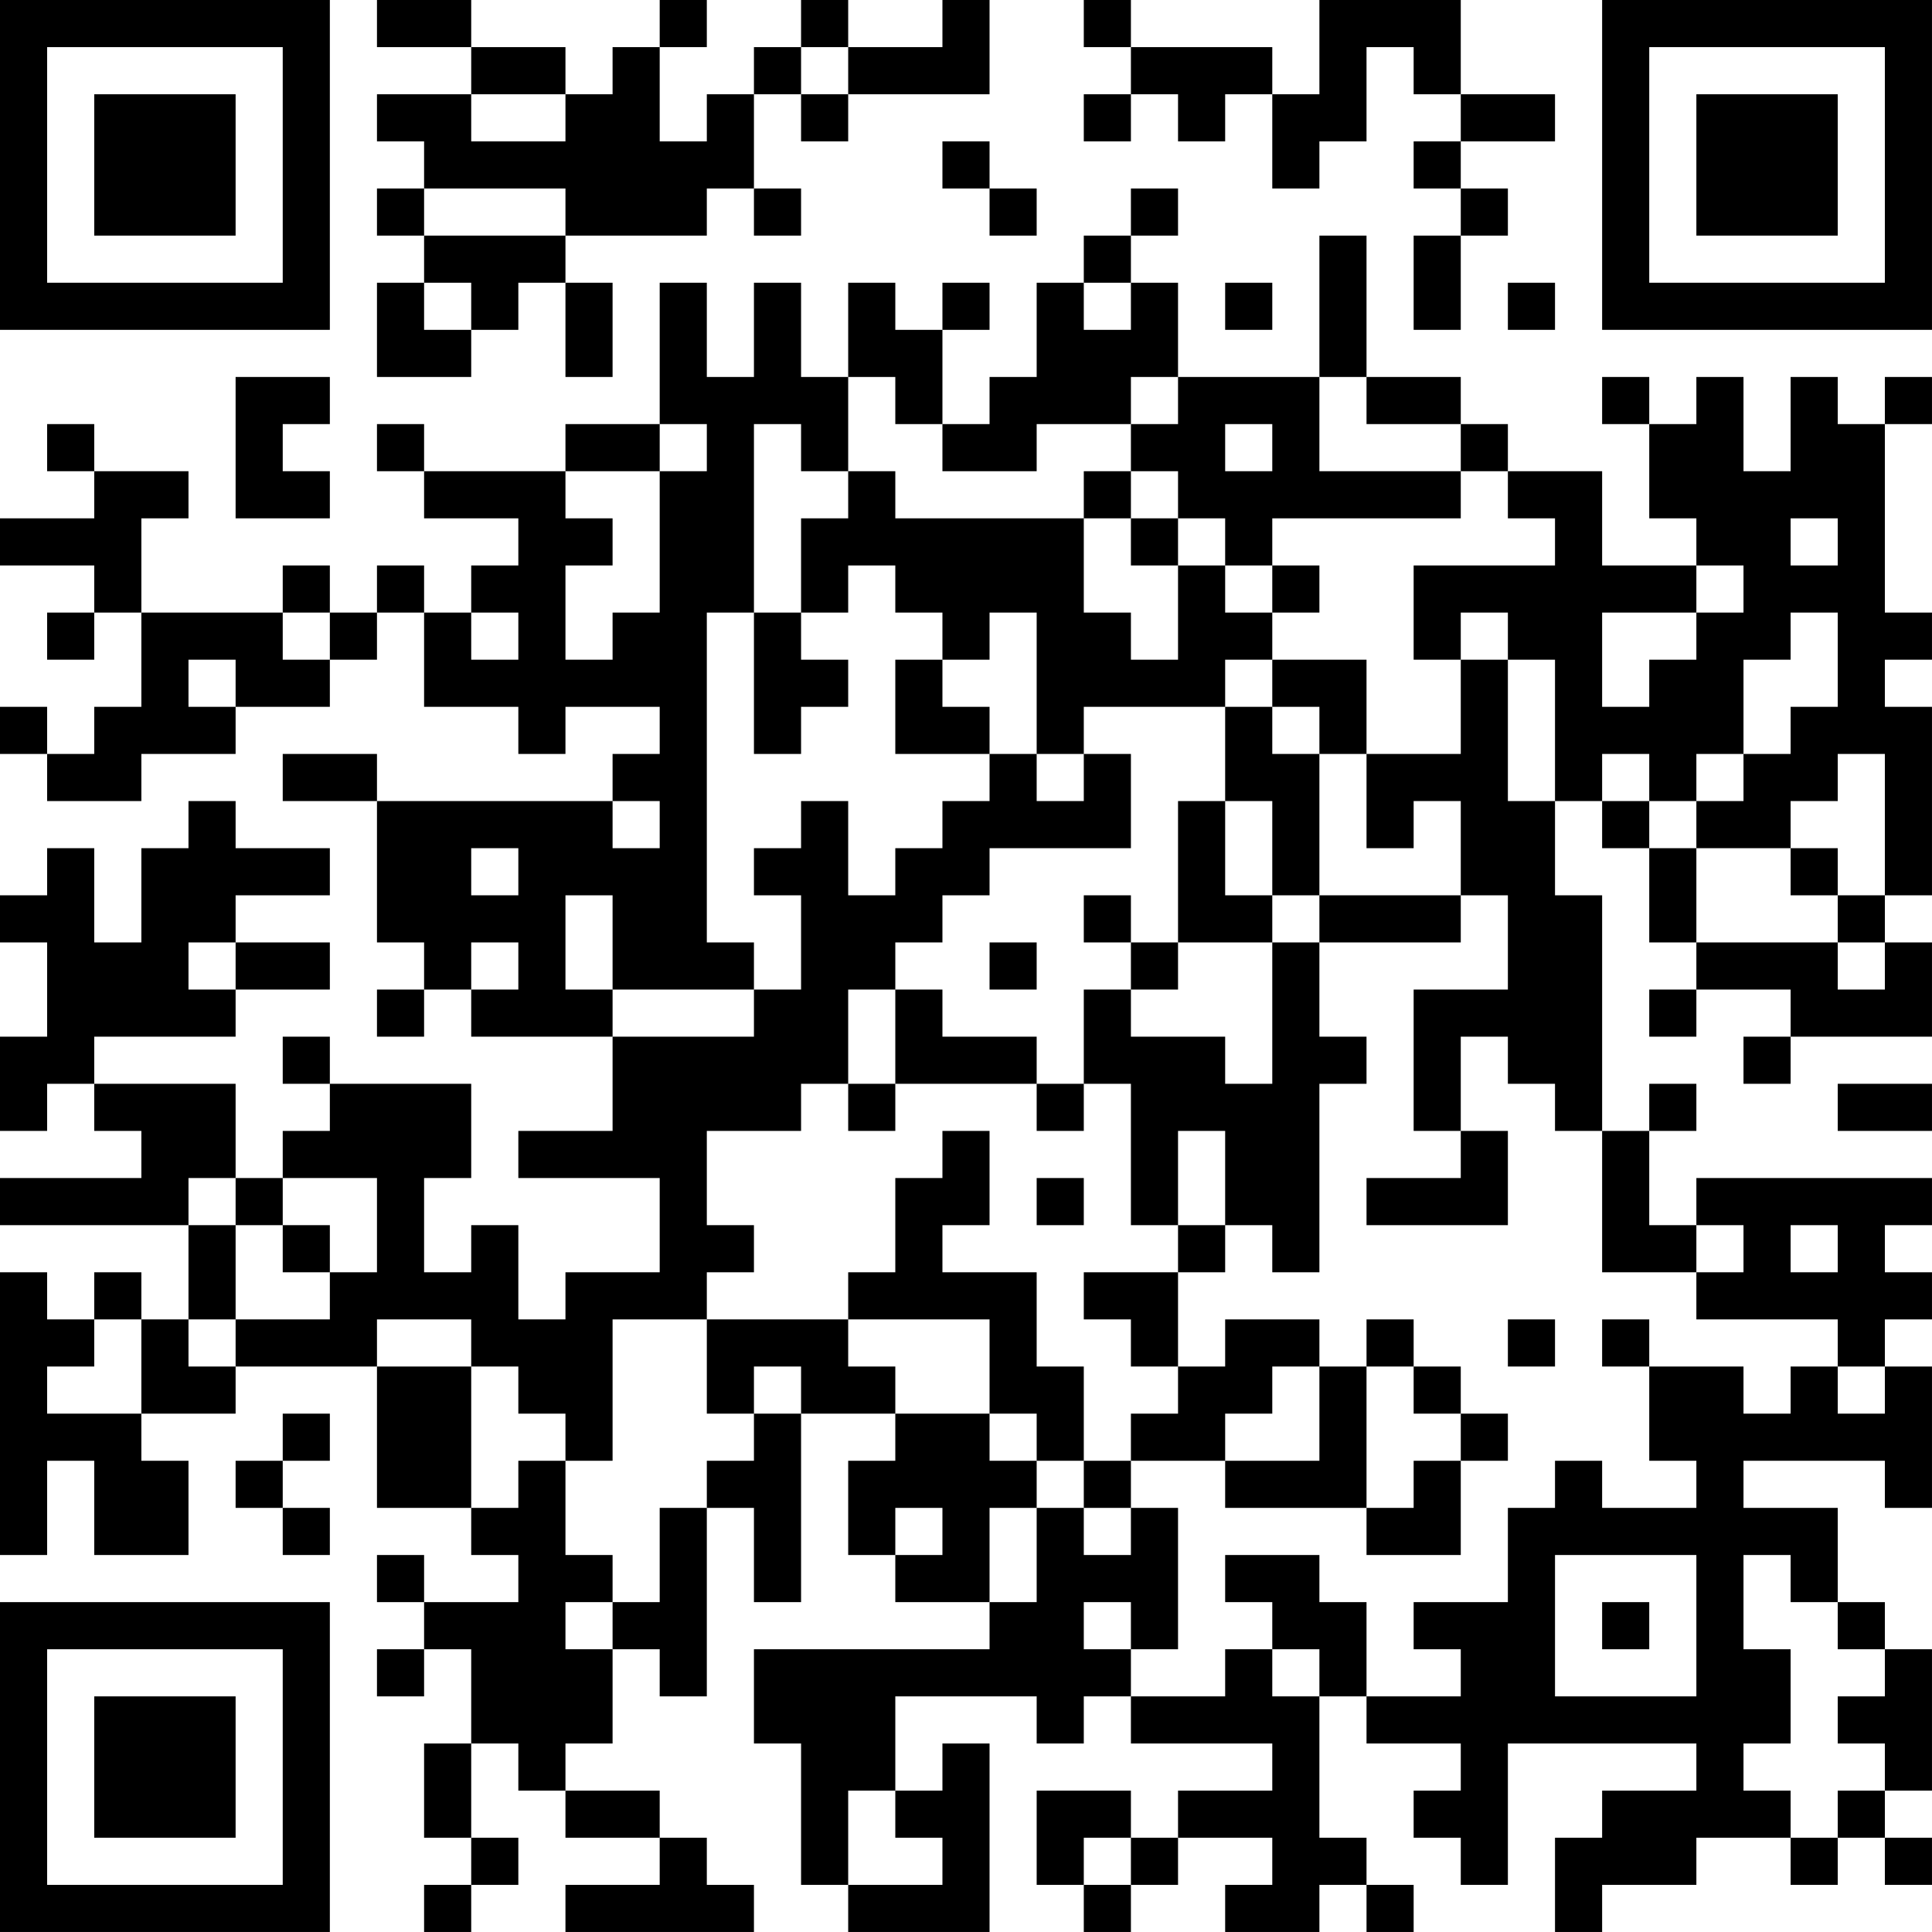 <?xml version="1.0" encoding="UTF-8"?>
<svg xmlns="http://www.w3.org/2000/svg" version="1.1" width="200" height="200" viewBox="0 0 200 200"><rect x="0" y="0" width="200" height="200" fill="#ffffff"/><g transform="scale(4.878)"><g transform="translate(0,0)"><path fill-rule="evenodd" d="M8 0L8 1L10 1L10 2L8 2L8 3L9 3L9 4L8 4L8 5L9 5L9 6L8 6L8 8L10 8L10 7L11 7L11 6L12 6L12 8L13 8L13 6L12 6L12 5L15 5L15 4L16 4L16 5L17 5L17 4L16 4L16 2L17 2L17 3L18 3L18 2L21 2L21 0L20 0L20 1L18 1L18 0L17 0L17 1L16 1L16 2L15 2L15 3L14 3L14 1L15 1L15 0L14 0L14 1L13 1L13 2L12 2L12 1L10 1L10 0ZM23 0L23 1L24 1L24 2L23 2L23 3L24 3L24 2L25 2L25 3L26 3L26 2L27 2L27 4L28 4L28 3L29 3L29 1L30 1L30 2L31 2L31 3L30 3L30 4L31 4L31 5L30 5L30 7L31 7L31 5L32 5L32 4L31 4L31 3L33 3L33 2L31 2L31 0L28 0L28 2L27 2L27 1L24 1L24 0ZM17 1L17 2L18 2L18 1ZM10 2L10 3L12 3L12 2ZM20 3L20 4L21 4L21 5L22 5L22 4L21 4L21 3ZM9 4L9 5L12 5L12 4ZM24 4L24 5L23 5L23 6L22 6L22 8L21 8L21 9L20 9L20 7L21 7L21 6L20 6L20 7L19 7L19 6L18 6L18 8L17 8L17 6L16 6L16 8L15 8L15 6L14 6L14 9L12 9L12 10L9 10L9 9L8 9L8 10L9 10L9 11L11 11L11 12L10 12L10 13L9 13L9 12L8 12L8 13L7 13L7 12L6 12L6 13L3 13L3 11L4 11L4 10L2 10L2 9L1 9L1 10L2 10L2 11L0 11L0 12L2 12L2 13L1 13L1 14L2 14L2 13L3 13L3 15L2 15L2 16L1 16L1 15L0 15L0 16L1 16L1 17L3 17L3 16L5 16L5 15L7 15L7 14L8 14L8 13L9 13L9 15L11 15L11 16L12 16L12 15L14 15L14 16L13 16L13 17L8 17L8 16L6 16L6 17L8 17L8 20L9 20L9 21L8 21L8 22L9 22L9 21L10 21L10 22L13 22L13 24L11 24L11 25L14 25L14 27L12 27L12 28L11 28L11 26L10 26L10 27L9 27L9 25L10 25L10 23L7 23L7 22L6 22L6 23L7 23L7 24L6 24L6 25L5 25L5 23L2 23L2 22L5 22L5 21L7 21L7 20L5 20L5 19L7 19L7 18L5 18L5 17L4 17L4 18L3 18L3 20L2 20L2 18L1 18L1 19L0 19L0 20L1 20L1 22L0 22L0 24L1 24L1 23L2 23L2 24L3 24L3 25L0 25L0 26L4 26L4 28L3 28L3 27L2 27L2 28L1 28L1 27L0 27L0 33L1 33L1 31L2 31L2 33L4 33L4 31L3 31L3 30L5 30L5 29L8 29L8 32L10 32L10 33L11 33L11 34L9 34L9 33L8 33L8 34L9 34L9 35L8 35L8 36L9 36L9 35L10 35L10 37L9 37L9 39L10 39L10 40L9 40L9 41L10 41L10 40L11 40L11 39L10 39L10 37L11 37L11 38L12 38L12 39L14 39L14 40L12 40L12 41L16 41L16 40L15 40L15 39L14 39L14 38L12 38L12 37L13 37L13 35L14 35L14 36L15 36L15 32L16 32L16 34L17 34L17 30L19 30L19 31L18 31L18 33L19 33L19 34L21 34L21 35L16 35L16 37L17 37L17 40L18 40L18 41L21 41L21 37L20 37L20 38L19 38L19 36L22 36L22 37L23 37L23 36L24 36L24 37L27 37L27 38L25 38L25 39L24 39L24 38L22 38L22 40L23 40L23 41L24 41L24 40L25 40L25 39L27 39L27 40L26 40L26 41L28 41L28 40L29 40L29 41L30 41L30 40L29 40L29 39L28 39L28 36L29 36L29 37L31 37L31 38L30 38L30 39L31 39L31 40L32 40L32 37L36 37L36 38L34 38L34 39L33 39L33 41L34 41L34 40L36 40L36 39L38 39L38 40L39 40L39 39L40 39L40 40L41 40L41 39L40 39L40 38L41 38L41 35L40 35L40 34L39 34L39 32L37 32L37 31L40 31L40 32L41 32L41 29L40 29L40 28L41 28L41 27L40 27L40 26L41 26L41 25L36 25L36 26L35 26L35 24L36 24L36 23L35 23L35 24L34 24L34 19L33 19L33 17L34 17L34 18L35 18L35 20L36 20L36 21L35 21L35 22L36 22L36 21L38 21L38 22L37 22L37 23L38 23L38 22L41 22L41 20L40 20L40 19L41 19L41 15L40 15L40 14L41 14L41 13L40 13L40 9L41 9L41 8L40 8L40 9L39 9L39 8L38 8L38 10L37 10L37 8L36 8L36 9L35 9L35 8L34 8L34 9L35 9L35 11L36 11L36 12L34 12L34 10L32 10L32 9L31 9L31 8L29 8L29 5L28 5L28 8L25 8L25 6L24 6L24 5L25 5L25 4ZM9 6L9 7L10 7L10 6ZM23 6L23 7L24 7L24 6ZM26 6L26 7L27 7L27 6ZM32 6L32 7L33 7L33 6ZM5 8L5 11L7 11L7 10L6 10L6 9L7 9L7 8ZM18 8L18 10L17 10L17 9L16 9L16 13L15 13L15 20L16 20L16 21L13 21L13 19L12 19L12 21L13 21L13 22L16 22L16 21L17 21L17 19L16 19L16 18L17 18L17 17L18 17L18 19L19 19L19 18L20 18L20 17L21 17L21 16L22 16L22 17L23 17L23 16L24 16L24 18L21 18L21 19L20 19L20 20L19 20L19 21L18 21L18 23L17 23L17 24L15 24L15 26L16 26L16 27L15 27L15 28L13 28L13 31L12 31L12 30L11 30L11 29L10 29L10 28L8 28L8 29L10 29L10 32L11 32L11 31L12 31L12 33L13 33L13 34L12 34L12 35L13 35L13 34L14 34L14 32L15 32L15 31L16 31L16 30L17 30L17 29L16 29L16 30L15 30L15 28L18 28L18 29L19 29L19 30L21 30L21 31L22 31L22 32L21 32L21 34L22 34L22 32L23 32L23 33L24 33L24 32L25 32L25 35L24 35L24 34L23 34L23 35L24 35L24 36L26 36L26 35L27 35L27 36L28 36L28 35L27 35L27 34L26 34L26 33L28 33L28 34L29 34L29 36L31 36L31 35L30 35L30 34L32 34L32 32L33 32L33 31L34 31L34 32L36 32L36 31L35 31L35 29L37 29L37 30L38 30L38 29L39 29L39 30L40 30L40 29L39 29L39 28L36 28L36 27L37 27L37 26L36 26L36 27L34 27L34 24L33 24L33 23L32 23L32 22L31 22L31 24L30 24L30 21L32 21L32 19L31 19L31 17L30 17L30 18L29 18L29 16L31 16L31 14L32 14L32 17L33 17L33 14L32 14L32 13L31 13L31 14L30 14L30 12L33 12L33 11L32 11L32 10L31 10L31 9L29 9L29 8L28 8L28 10L31 10L31 11L27 11L27 12L26 12L26 11L25 11L25 10L24 10L24 9L25 9L25 8L24 8L24 9L22 9L22 10L20 10L20 9L19 9L19 8ZM14 9L14 10L12 10L12 11L13 11L13 12L12 12L12 14L13 14L13 13L14 13L14 10L15 10L15 9ZM26 9L26 10L27 10L27 9ZM18 10L18 11L17 11L17 13L16 13L16 16L17 16L17 15L18 15L18 14L17 14L17 13L18 13L18 12L19 12L19 13L20 13L20 14L19 14L19 16L21 16L21 15L20 15L20 14L21 14L21 13L22 13L22 16L23 16L23 15L26 15L26 17L25 17L25 20L24 20L24 19L23 19L23 20L24 20L24 21L23 21L23 23L22 23L22 22L20 22L20 21L19 21L19 23L18 23L18 24L19 24L19 23L22 23L22 24L23 24L23 23L24 23L24 26L25 26L25 27L23 27L23 28L24 28L24 29L25 29L25 30L24 30L24 31L23 31L23 29L22 29L22 27L20 27L20 26L21 26L21 24L20 24L20 25L19 25L19 27L18 27L18 28L21 28L21 30L22 30L22 31L23 31L23 32L24 32L24 31L26 31L26 32L29 32L29 33L31 33L31 31L32 31L32 30L31 30L31 29L30 29L30 28L29 28L29 29L28 29L28 28L26 28L26 29L25 29L25 27L26 27L26 26L27 26L27 27L28 27L28 23L29 23L29 22L28 22L28 20L31 20L31 19L28 19L28 16L29 16L29 14L27 14L27 13L28 13L28 12L27 12L27 13L26 13L26 12L25 12L25 11L24 11L24 10L23 10L23 11L19 11L19 10ZM23 11L23 13L24 13L24 14L25 14L25 12L24 12L24 11ZM38 11L38 12L39 12L39 11ZM36 12L36 13L34 13L34 15L35 15L35 14L36 14L36 13L37 13L37 12ZM6 13L6 14L7 14L7 13ZM10 13L10 14L11 14L11 13ZM38 13L38 14L37 14L37 16L36 16L36 17L35 17L35 16L34 16L34 17L35 17L35 18L36 18L36 20L39 20L39 21L40 21L40 20L39 20L39 19L40 19L40 16L39 16L39 17L38 17L38 18L36 18L36 17L37 17L37 16L38 16L38 15L39 15L39 13ZM4 14L4 15L5 15L5 14ZM26 14L26 15L27 15L27 16L28 16L28 15L27 15L27 14ZM13 17L13 18L14 18L14 17ZM26 17L26 19L27 19L27 20L25 20L25 21L24 21L24 22L26 22L26 23L27 23L27 20L28 20L28 19L27 19L27 17ZM10 18L10 19L11 19L11 18ZM38 18L38 19L39 19L39 18ZM4 20L4 21L5 21L5 20ZM10 20L10 21L11 21L11 20ZM21 20L21 21L22 21L22 20ZM39 23L39 24L41 24L41 23ZM25 24L25 26L26 26L26 24ZM31 24L31 25L29 25L29 26L32 26L32 24ZM4 25L4 26L5 26L5 28L4 28L4 29L5 29L5 28L7 28L7 27L8 27L8 25L6 25L6 26L5 26L5 25ZM22 25L22 26L23 26L23 25ZM6 26L6 27L7 27L7 26ZM38 26L38 27L39 27L39 26ZM2 28L2 29L1 29L1 30L3 30L3 28ZM32 28L32 29L33 29L33 28ZM34 28L34 29L35 29L35 28ZM27 29L27 30L26 30L26 31L28 31L28 29ZM29 29L29 32L30 32L30 31L31 31L31 30L30 30L30 29ZM6 30L6 31L5 31L5 32L6 32L6 33L7 33L7 32L6 32L6 31L7 31L7 30ZM19 32L19 33L20 33L20 32ZM33 33L33 36L36 36L36 33ZM37 33L37 35L38 35L38 37L37 37L37 38L38 38L38 39L39 39L39 38L40 38L40 37L39 37L39 36L40 36L40 35L39 35L39 34L38 34L38 33ZM34 34L34 35L35 35L35 34ZM18 38L18 40L20 40L20 39L19 39L19 38ZM23 39L23 40L24 40L24 39ZM0 0L0 7L7 7L7 0ZM1 1L1 6L6 6L6 1ZM2 2L2 5L5 5L5 2ZM34 0L34 7L41 7L41 0ZM35 1L35 6L40 6L40 1ZM36 2L36 5L39 5L39 2ZM0 34L0 41L7 41L7 34ZM1 35L1 40L6 40L6 35ZM2 36L2 39L5 39L5 36Z" fill="#000000"/></g></g></svg>
